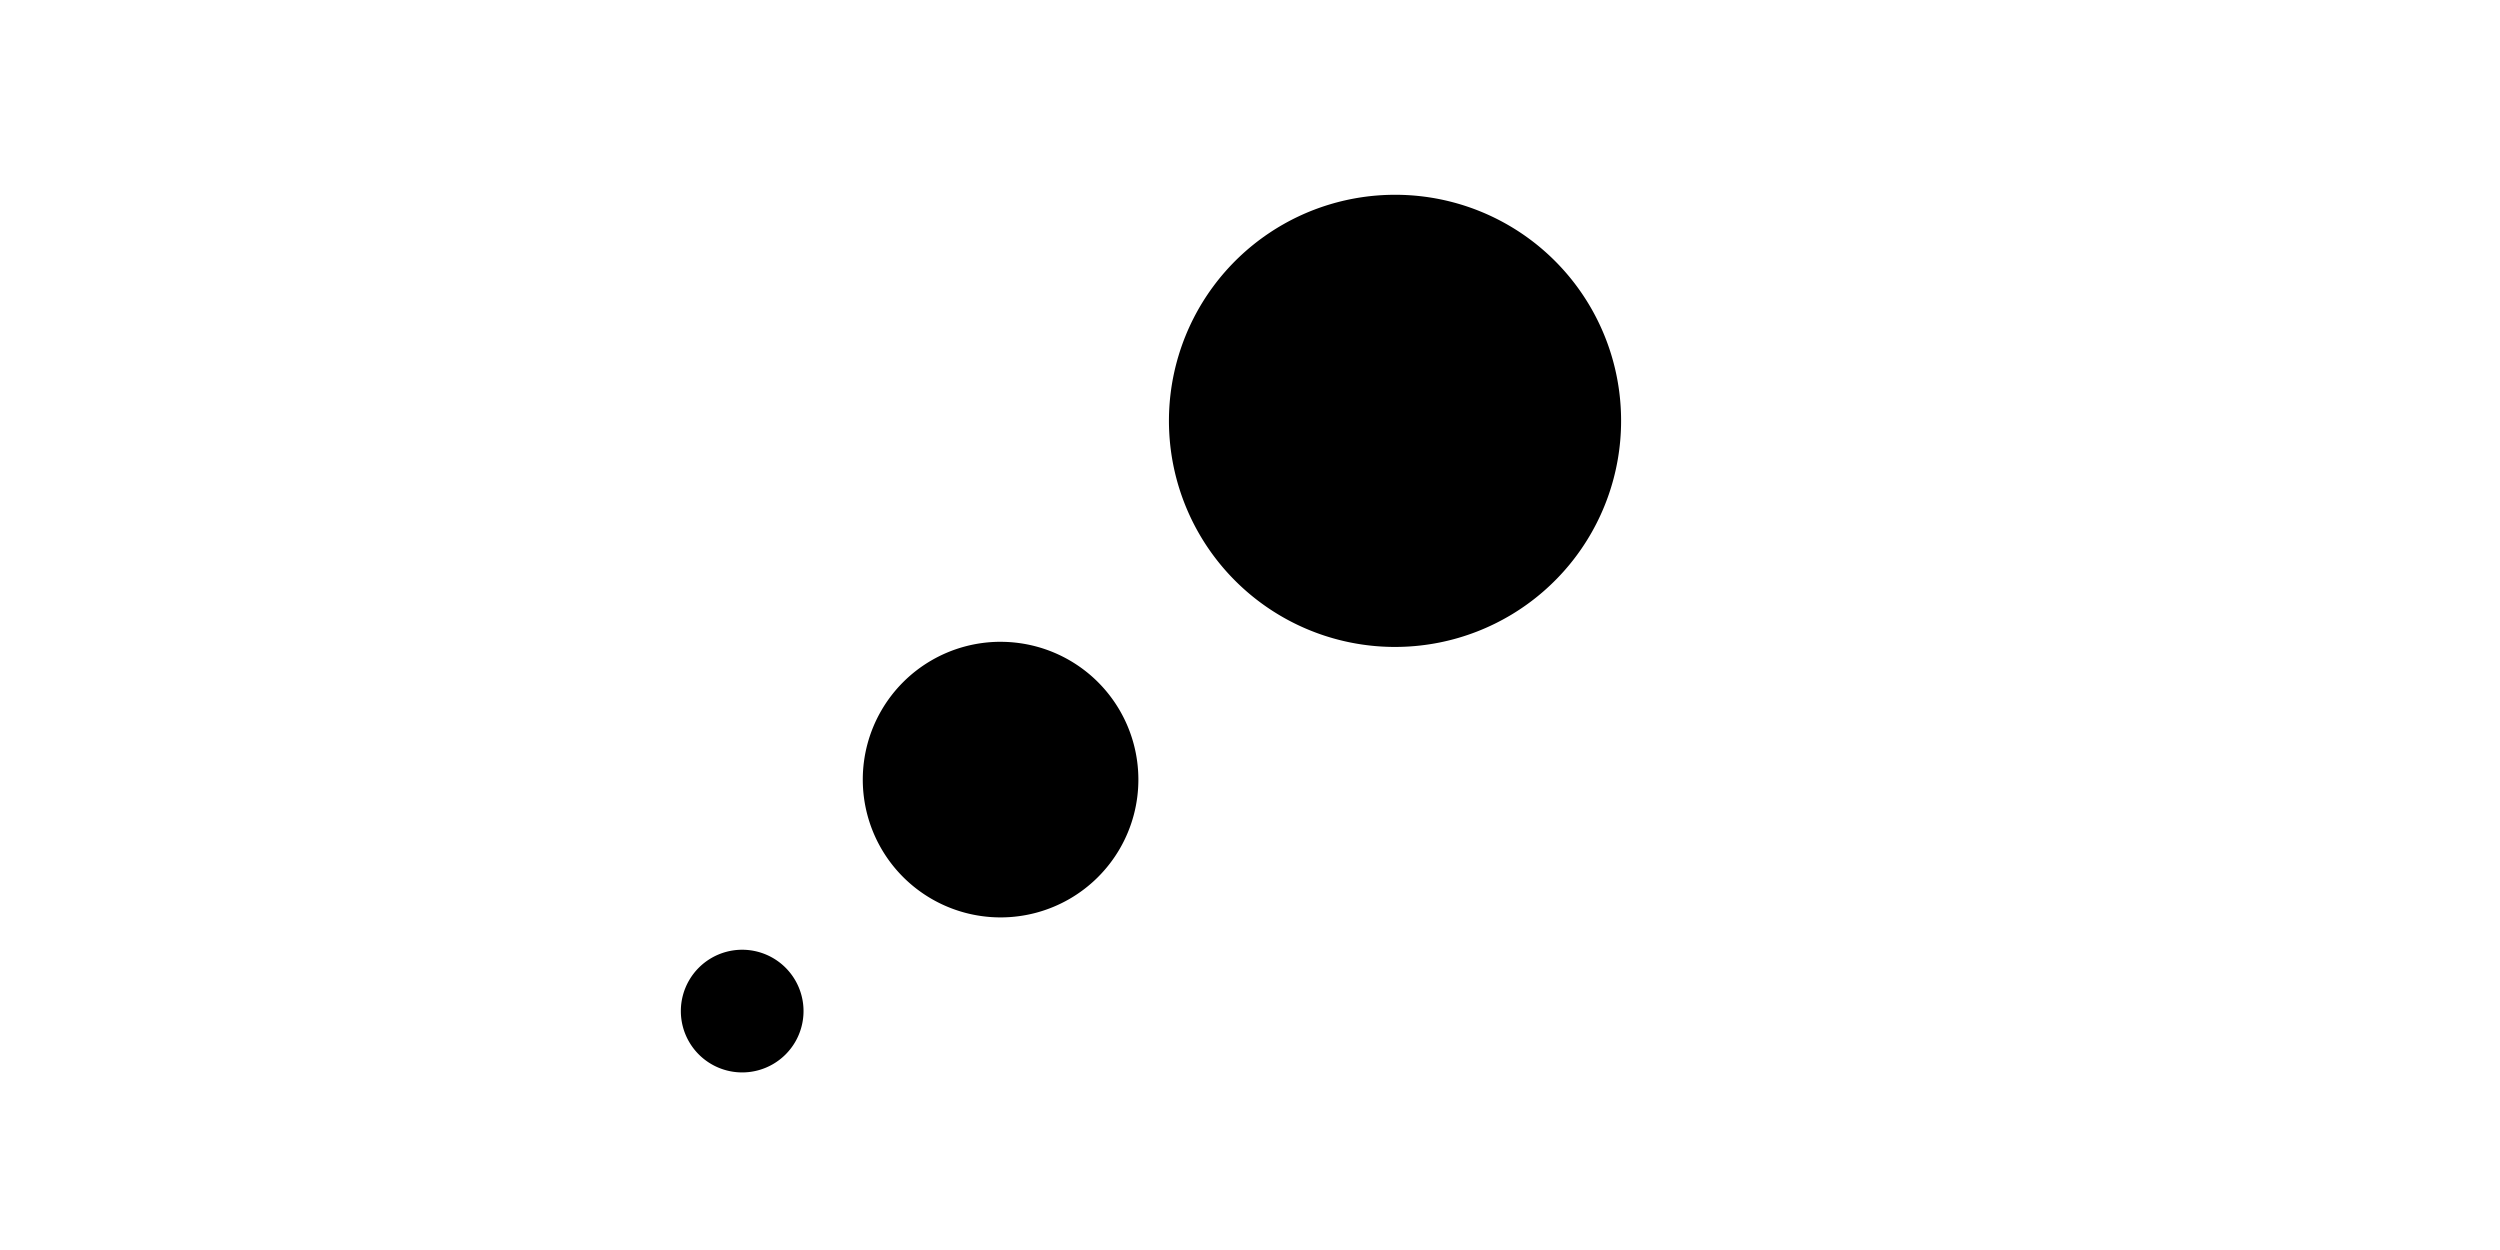 <svg xmlns="http://www.w3.org/2000/svg" width="128" height="64" fill="none" viewBox="0 0 128 64"><path fill="currentColor" d="M64.993 11.925a11.575 11.575 0 0 1 6.432-1.952A11.563 11.563 0 0 1 83 21.535a11.575 11.575 0 1 1-18.007-9.61ZM51.23 32.86a7.055 7.055 0 1 0 0 14.111 7.055 7.055 0 0 0 0-14.11ZM38 48.627a3.14 3.14 0 1 0 0 6.281 3.14 3.14 0 0 0 0-6.281Z"/></svg>